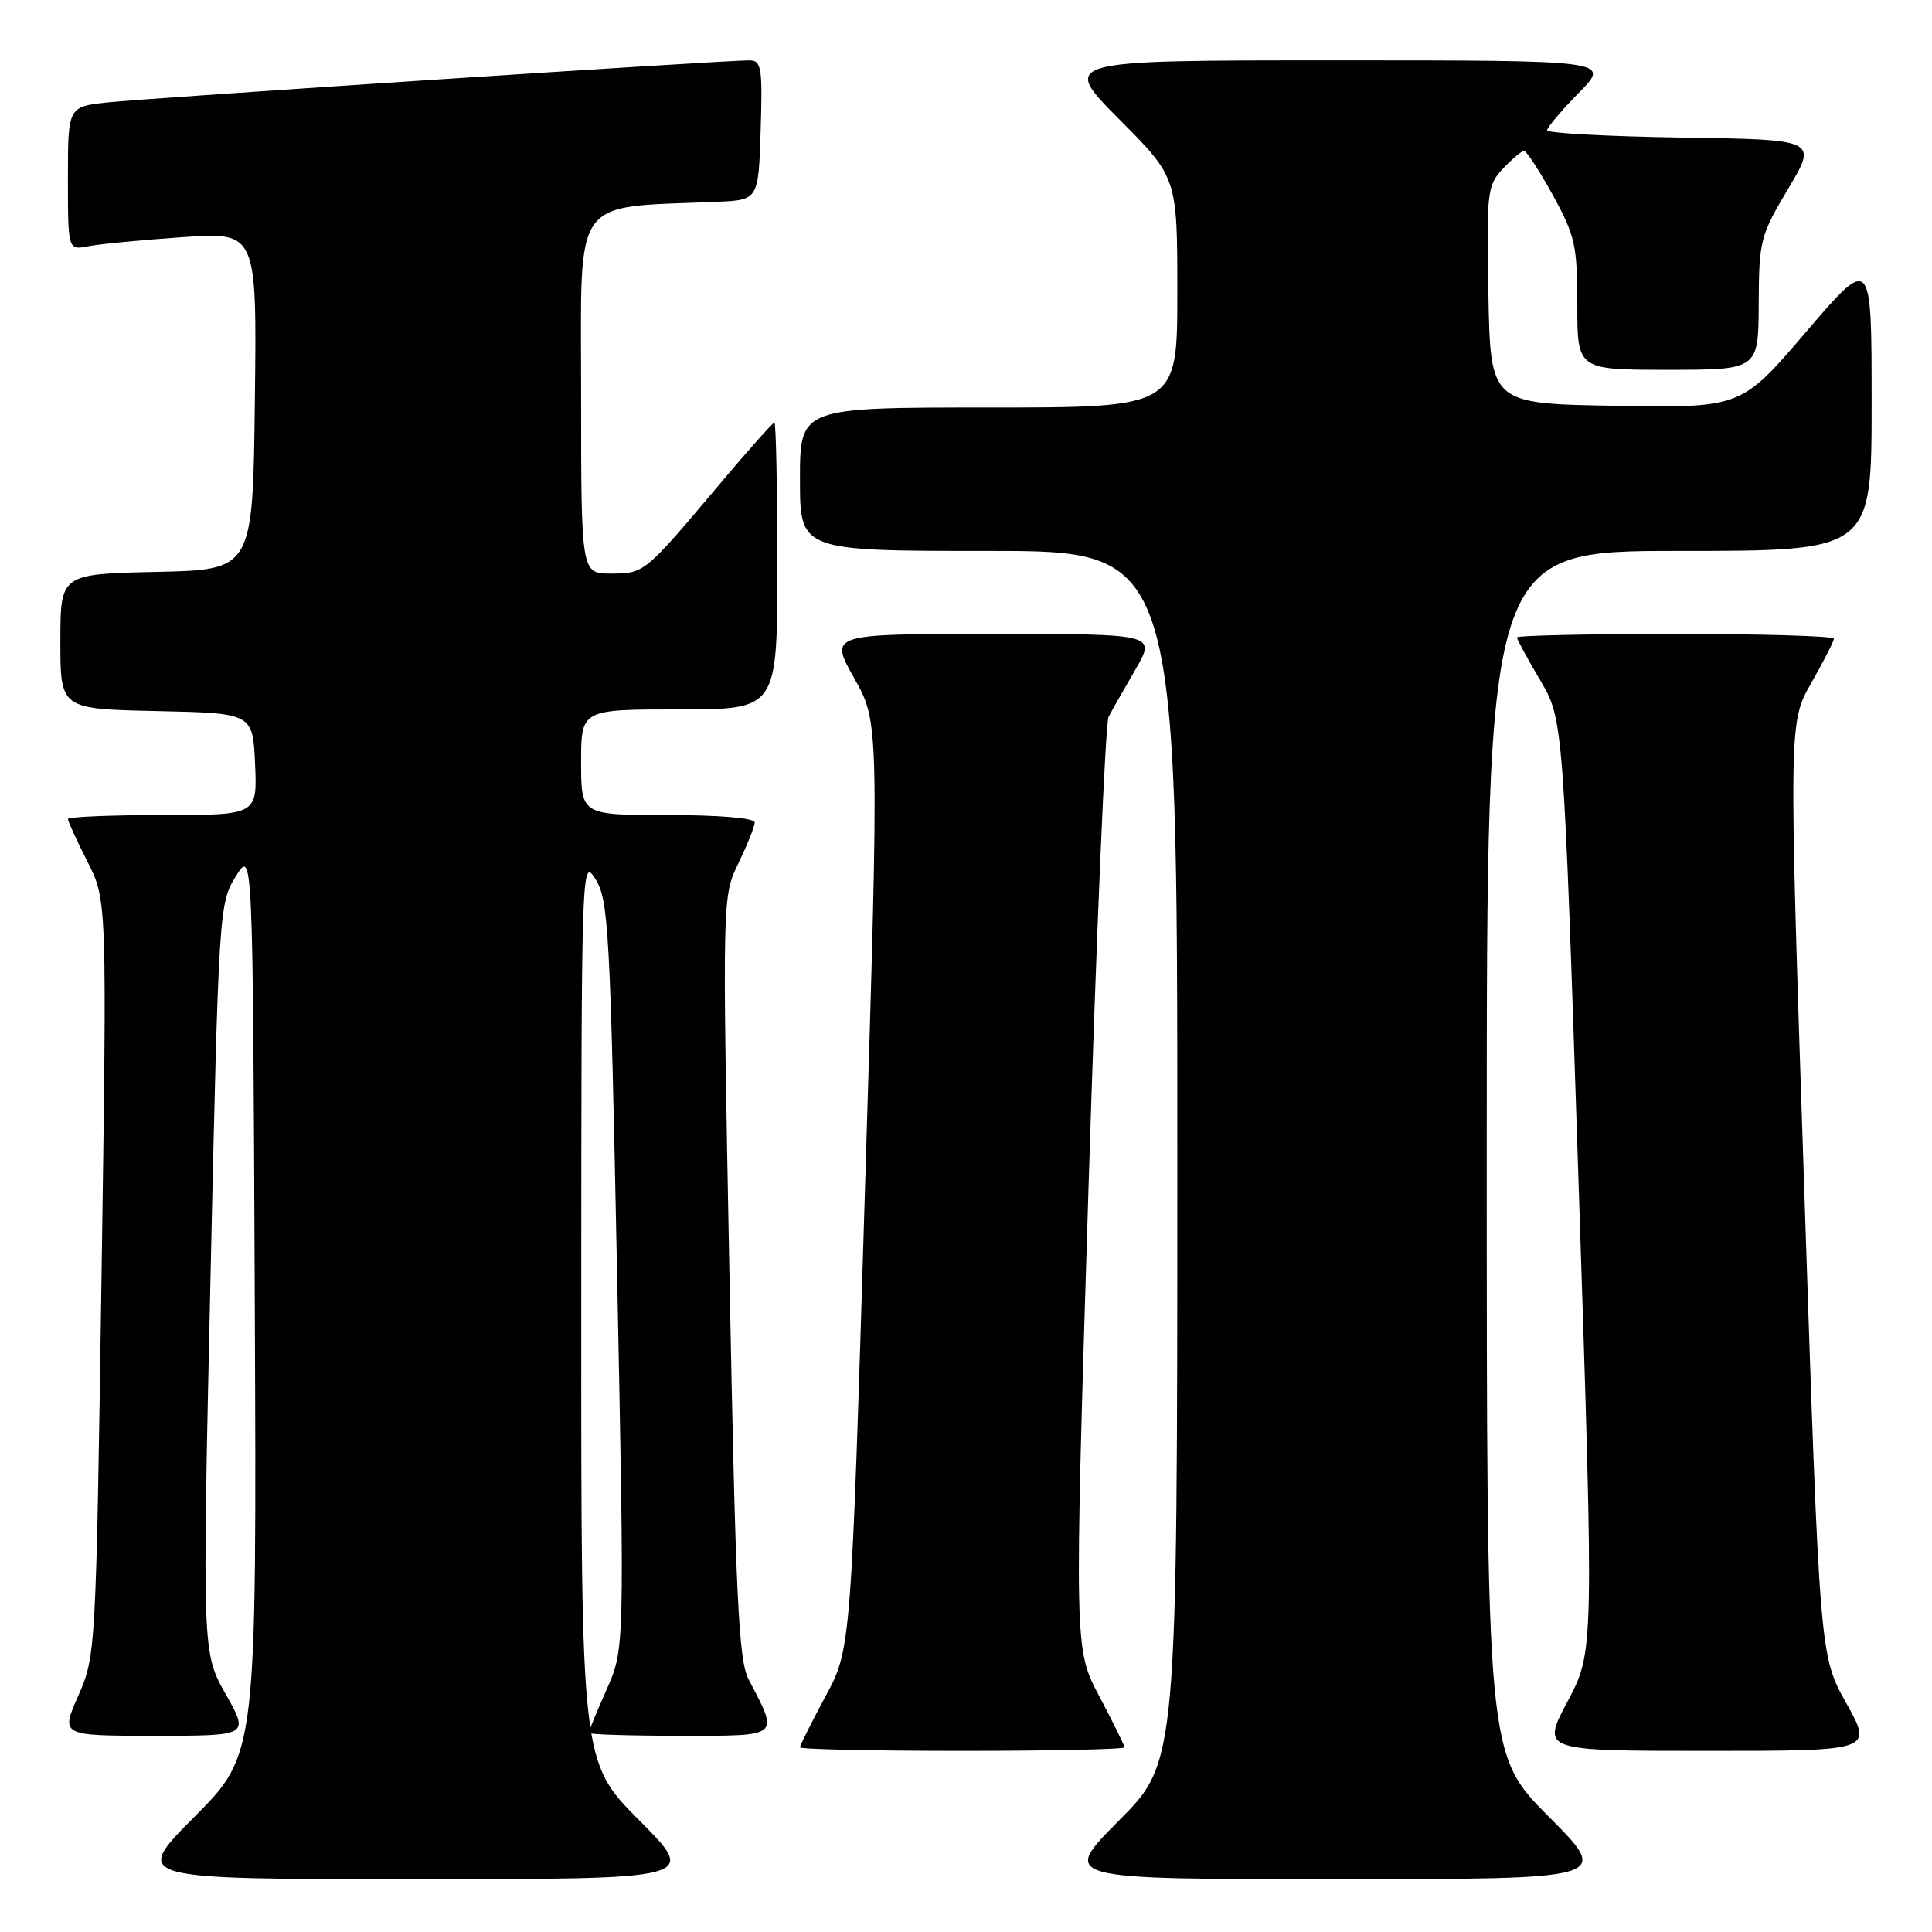<?xml version="1.0" encoding="UTF-8" standalone="no"?>
<!DOCTYPE svg PUBLIC "-//W3C//DTD SVG 1.1//EN" "http://www.w3.org/Graphics/SVG/1.1/DTD/svg11.dtd" >
<svg xmlns="http://www.w3.org/2000/svg" xmlns:xlink="http://www.w3.org/1999/xlink" version="1.1" viewBox="0 0 256 256">
 <g >
 <path fill="currentColor"
d=" M 84.73 241.23 C 77.00 233.46 77.00 233.46 77.02 173.48 C 77.03 114.43 77.06 113.55 78.91 116.50 C 80.64 119.27 80.86 123.33 81.77 169.00 C 82.76 218.50 82.76 218.50 80.38 223.87 C 79.07 226.82 78.00 229.41 78.00 229.62 C 78.00 229.83 83.43 230.00 90.07 230.00 C 103.57 230.00 103.24 230.27 99.18 222.50 C 97.87 219.97 97.47 211.56 96.66 169.15 C 95.70 118.80 95.70 118.80 97.85 114.37 C 99.03 111.94 100.00 109.51 100.00 108.97 C 100.00 108.40 95.29 108.00 88.50 108.00 C 77.00 108.00 77.00 108.00 77.00 101.00 C 77.00 94.00 77.00 94.00 90.00 94.00 C 103.00 94.00 103.00 94.00 103.00 75.00 C 103.00 64.55 102.82 56.00 102.61 56.00 C 102.39 56.00 99.05 59.76 95.17 64.37 C 85.38 75.99 85.37 76.00 80.93 76.00 C 77.00 76.00 77.00 76.00 77.00 52.08 C 77.00 25.54 75.56 27.57 95.00 26.74 C 100.50 26.50 100.50 26.50 100.79 17.25 C 101.05 8.93 100.90 8.00 99.29 8.00 C 95.91 7.99 19.50 13.00 14.25 13.57 C 9.00 14.14 9.00 14.14 9.00 23.65 C 9.00 33.16 9.00 33.16 11.75 32.62 C 13.26 32.33 18.90 31.79 24.27 31.42 C 34.04 30.76 34.04 30.76 33.77 53.13 C 33.50 75.50 33.50 75.50 20.75 75.78 C 8.00 76.06 8.00 76.06 8.00 85.00 C 8.00 93.94 8.00 93.94 20.75 94.22 C 33.50 94.50 33.50 94.50 33.80 101.25 C 34.09 108.00 34.09 108.00 21.55 108.00 C 14.65 108.00 9.00 108.24 9.00 108.53 C 9.00 108.83 10.17 111.37 11.59 114.18 C 14.18 119.29 14.18 119.29 13.45 169.35 C 12.72 218.89 12.68 219.46 10.37 224.70 C 8.03 230.00 8.03 230.00 20.52 230.00 C 33.02 230.00 33.02 230.00 29.91 224.49 C 26.80 218.98 26.80 218.98 27.89 169.37 C 28.97 120.56 29.03 119.69 31.24 116.13 C 33.50 112.50 33.50 112.50 33.76 172.47 C 34.02 232.44 34.02 232.44 25.78 240.72 C 17.54 249.00 17.54 249.00 55.00 249.00 C 92.45 249.00 92.45 249.00 84.73 241.23 Z  M 205.23 240.73 C 197.00 232.46 197.00 232.46 197.00 152.73 C 197.00 73.00 197.00 73.00 222.50 73.00 C 248.00 73.00 248.00 73.00 248.00 53.42 C 248.00 33.84 248.00 33.84 239.35 43.94 C 230.71 54.05 230.71 54.05 214.10 53.77 C 197.50 53.50 197.50 53.50 197.22 39.09 C 196.96 25.43 197.06 24.57 199.15 22.34 C 200.36 21.06 201.62 20.00 201.94 20.00 C 202.27 20.00 203.99 22.64 205.77 25.88 C 208.71 31.22 209.00 32.54 209.00 40.38 C 209.00 49.00 209.00 49.00 221.00 49.00 C 233.00 49.00 233.00 49.00 233.04 40.25 C 233.07 31.90 233.25 31.20 236.95 25.00 C 240.82 18.50 240.82 18.50 222.91 18.23 C 213.06 18.08 205.00 17.64 205.00 17.27 C 205.00 16.89 206.89 14.65 209.21 12.29 C 213.42 8.00 213.42 8.00 176.98 8.00 C 140.55 8.00 140.55 8.00 148.27 15.77 C 156.00 23.54 156.00 23.54 156.00 38.77 C 156.00 54.00 156.00 54.00 131.00 54.00 C 106.00 54.00 106.00 54.00 106.00 63.50 C 106.00 73.00 106.00 73.00 131.00 73.00 C 156.00 73.00 156.00 73.00 156.00 153.23 C 156.00 233.46 156.00 233.46 148.27 241.23 C 140.55 249.00 140.55 249.00 177.00 249.00 C 213.46 249.00 213.46 249.00 205.23 240.73 Z  M 149.00 231.53 C 149.00 231.28 147.50 228.24 145.67 224.78 C 142.34 218.50 142.34 218.50 144.23 157.50 C 145.27 123.95 146.47 95.83 146.89 95.00 C 147.32 94.17 148.91 91.36 150.43 88.75 C 153.19 84.00 153.19 84.00 131.54 84.00 C 109.88 84.00 109.88 84.00 113.19 89.87 C 116.50 95.73 116.50 95.73 114.63 157.12 C 112.77 218.50 112.77 218.50 109.38 224.78 C 107.52 228.24 106.00 231.28 106.00 231.53 C 106.00 231.79 115.67 232.00 127.50 232.00 C 139.32 232.00 149.00 231.79 149.00 231.53 Z  M 244.65 225.69 C 241.12 219.39 241.12 219.39 239.07 157.55 C 237.01 95.72 237.01 95.72 240.01 90.49 C 241.65 87.61 243.00 84.97 243.00 84.63 C 243.00 84.28 233.55 84.00 222.00 84.00 C 210.45 84.00 201.00 84.21 201.00 84.46 C 201.00 84.71 202.38 87.26 204.08 90.13 C 207.15 95.34 207.15 95.34 209.18 157.10 C 211.21 218.86 211.21 218.86 207.72 225.43 C 204.23 232.00 204.23 232.00 226.20 232.00 C 248.17 232.00 248.17 232.00 244.65 225.69 Z "/>
</g>
</svg>